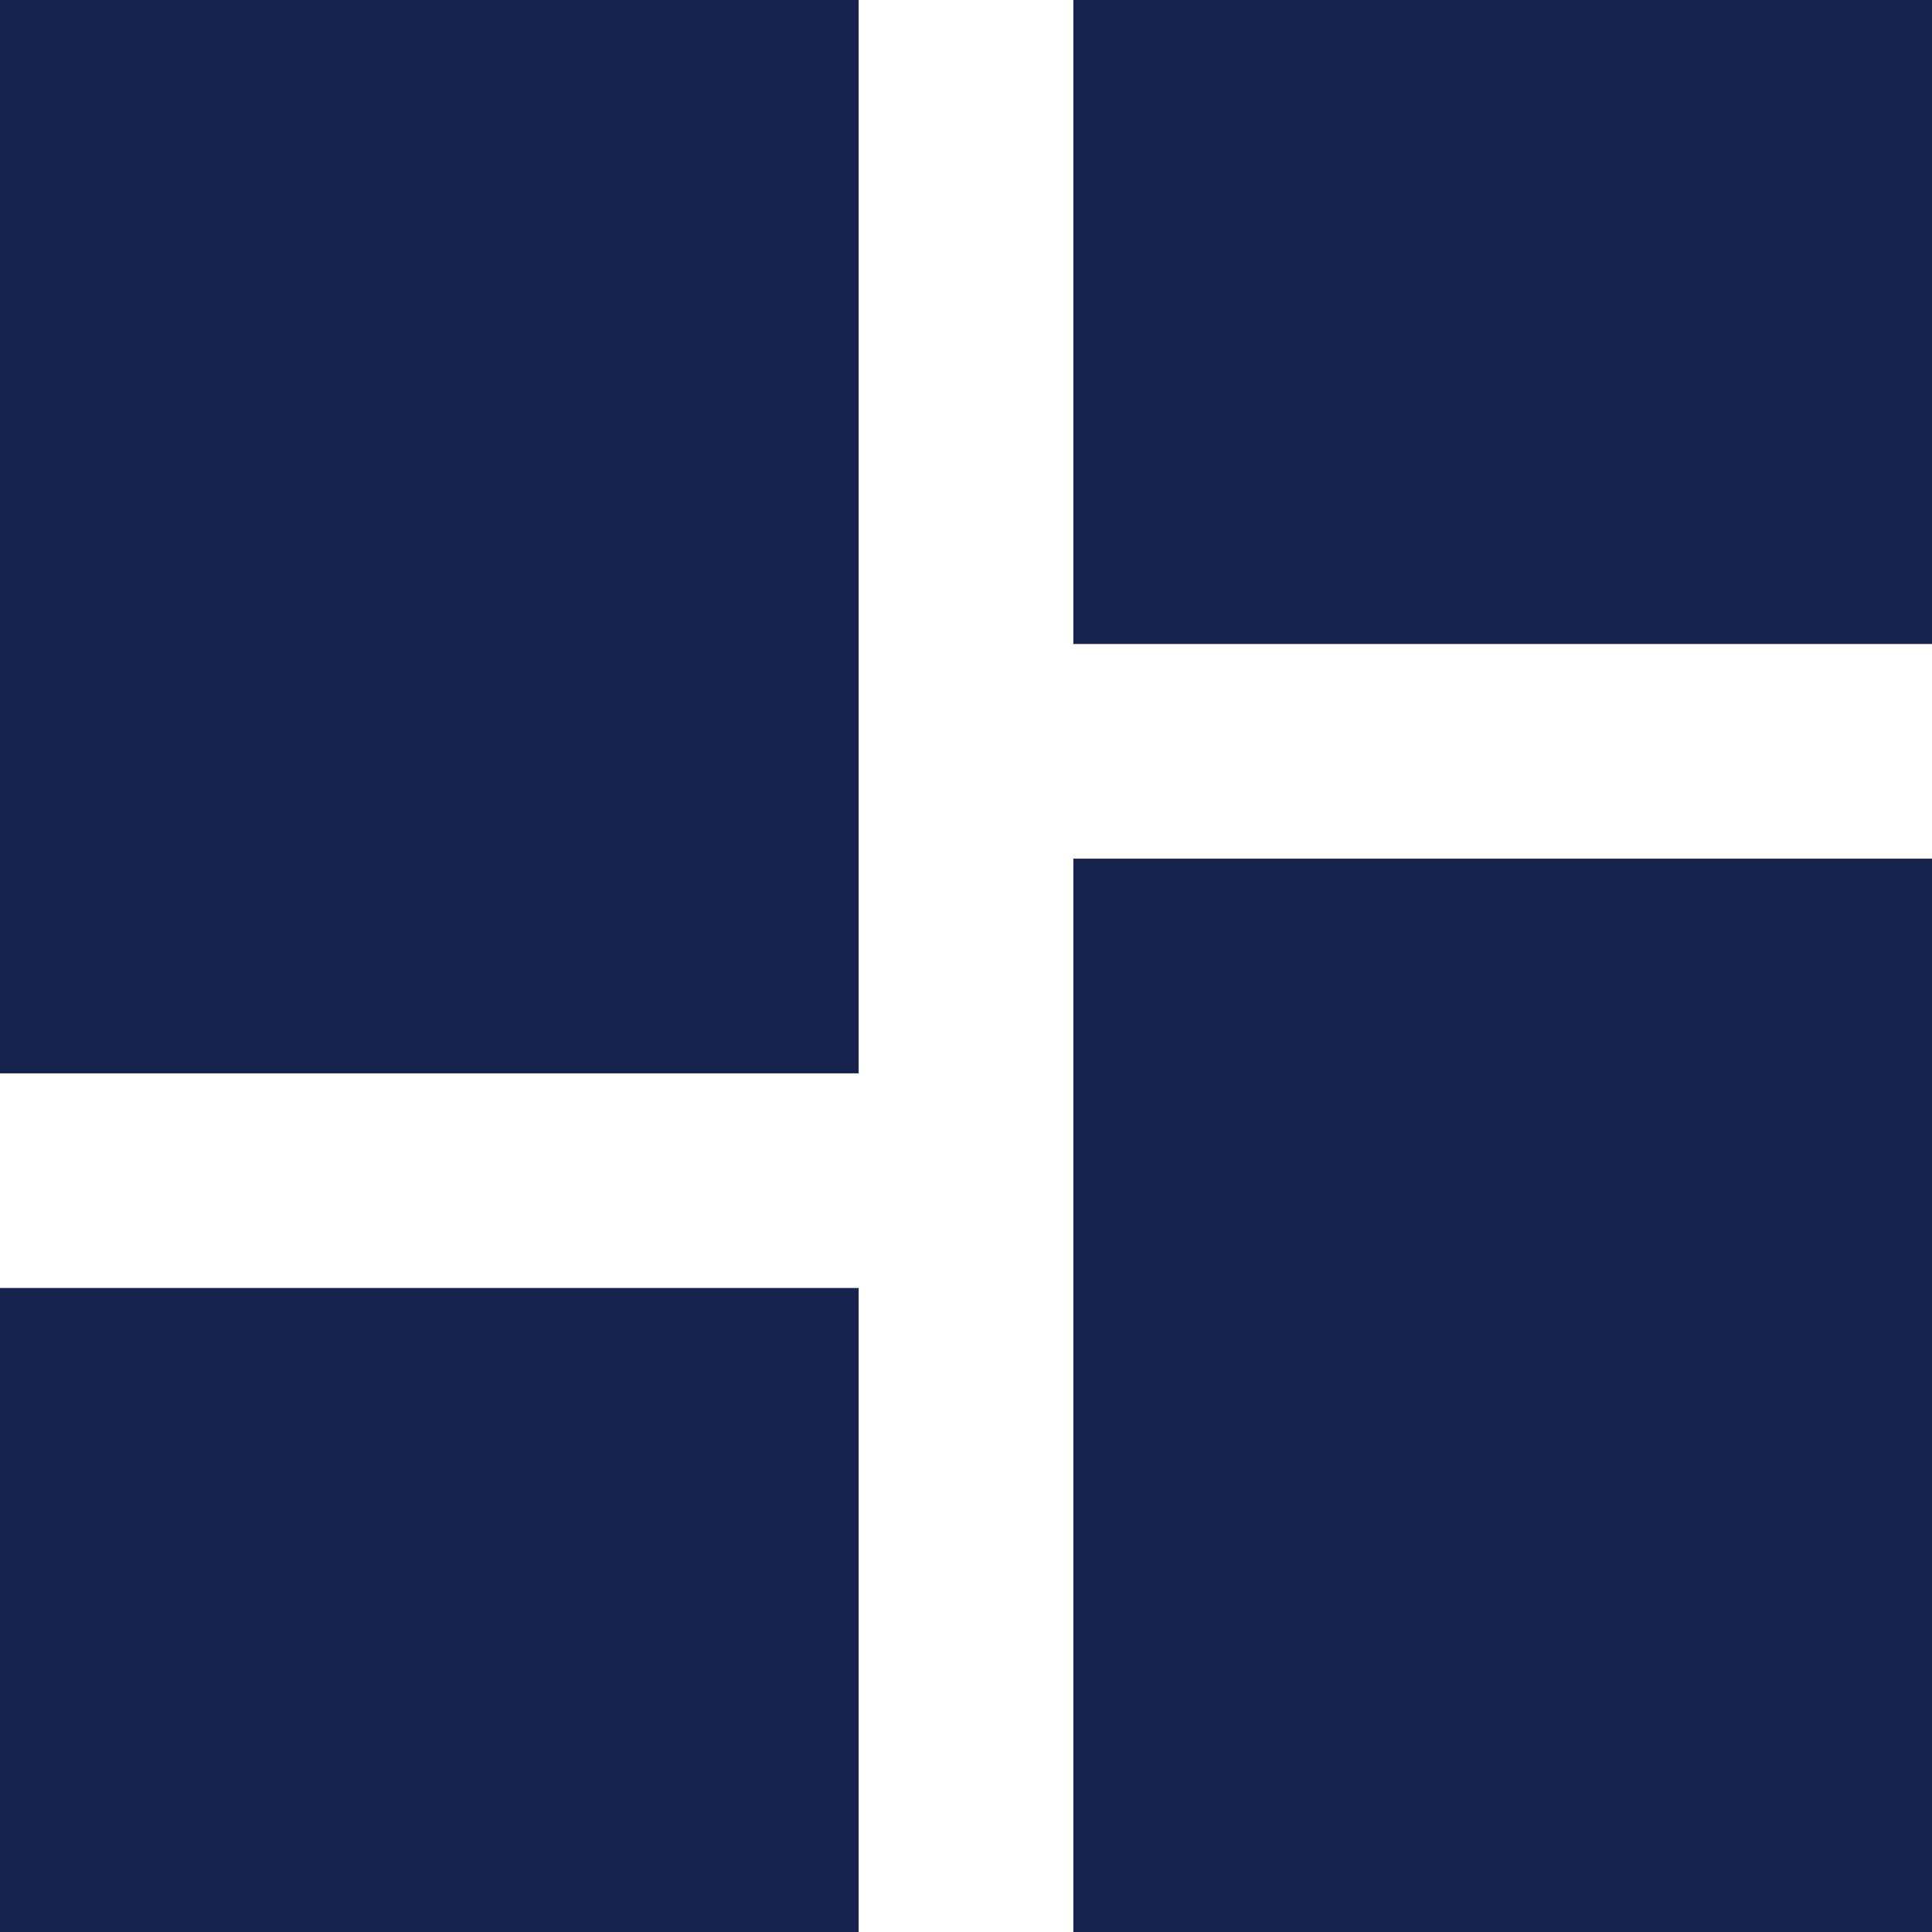 <svg xmlns="http://www.w3.org/2000/svg" width="27" height="27" viewBox="0 0 27 27">
  <path id="Icon_material-dashboard" data-name="Icon material-dashboard" d="M4.5,19.5h12V4.5H4.5Zm0,12h12v-9H4.5Zm15,0h12v-15h-12Zm0-27v9h12v-9Z" transform="translate(-4.5 -4.5)" fill="#17224d"/>
</svg>
